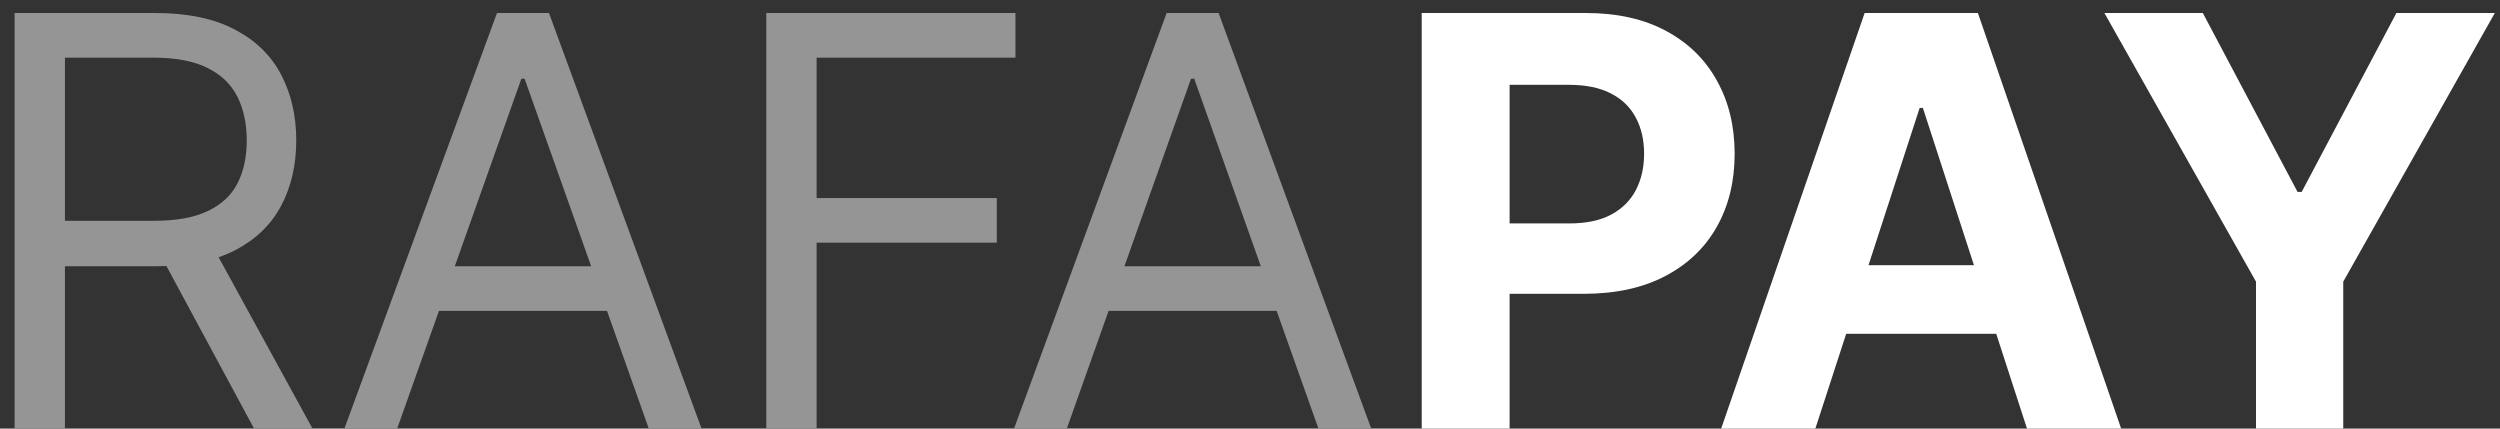 <svg width="70" height="12" viewBox="0 0 70 12" fill="none" xmlns="http://www.w3.org/2000/svg">
<rect x="0" y="0" width="70" height="12" fill="#333333" stroke="none"/>
<path d="M0.409 12V0.364H4.341C5.25 0.364 5.996 0.519 6.58 0.83C7.163 1.136 7.595 1.559 7.875 2.097C8.155 2.634 8.295 3.246 8.295 3.932C8.295 4.617 8.155 5.225 7.875 5.756C7.595 6.286 7.165 6.703 6.585 7.006C6.006 7.305 5.265 7.455 4.364 7.455H1.182V6.182H4.318C4.939 6.182 5.439 6.091 5.818 5.909C6.201 5.727 6.477 5.47 6.648 5.136C6.822 4.799 6.909 4.398 6.909 3.932C6.909 3.466 6.822 3.059 6.648 2.71C6.473 2.362 6.195 2.093 5.812 1.903C5.43 1.71 4.924 1.614 4.295 1.614H1.818V12H0.409ZM5.886 6.773L8.75 12H7.114L4.295 6.773H5.886ZM11.121 12H9.643L13.916 0.364H15.371L19.643 12H18.166L14.689 2.205H14.598L11.121 12ZM11.666 7.455H17.621V8.705H11.666V7.455ZM21.456 12V0.364H28.433V1.614H22.865V5.545H27.91V6.795H22.865V12H21.456ZM29.871 12H28.393L32.666 0.364H34.121L38.394 12H36.916L33.439 2.205H33.348L29.871 12ZM30.416 7.455H36.371V8.705H30.416V7.455Z" fill="#959595"/>
<path d="M39.808 12V0.364H44.399C45.282 0.364 46.034 0.532 46.655 0.869C47.276 1.203 47.749 1.667 48.075 2.261C48.405 2.852 48.57 3.534 48.57 4.307C48.57 5.08 48.403 5.761 48.07 6.352C47.736 6.943 47.253 7.403 46.621 7.733C45.992 8.062 45.231 8.227 44.337 8.227H41.41V6.256H43.939C44.412 6.256 44.803 6.174 45.109 6.011C45.42 5.845 45.651 5.616 45.803 5.324C45.958 5.028 46.035 4.689 46.035 4.307C46.035 3.92 45.958 3.583 45.803 3.295C45.651 3.004 45.42 2.778 45.109 2.619C44.799 2.456 44.405 2.375 43.928 2.375H42.269V12H39.808ZM50.83 12H48.193L52.21 0.364H55.381L59.392 12H56.756L53.841 3.023H53.75L50.83 12ZM50.665 7.426H56.892V9.347H50.665V7.426ZM58.923 0.364H61.679L64.332 5.375H64.446L67.099 0.364H69.855L65.611 7.886V12H63.168V7.886L58.923 0.364Z" fill="white"/>
</svg>
